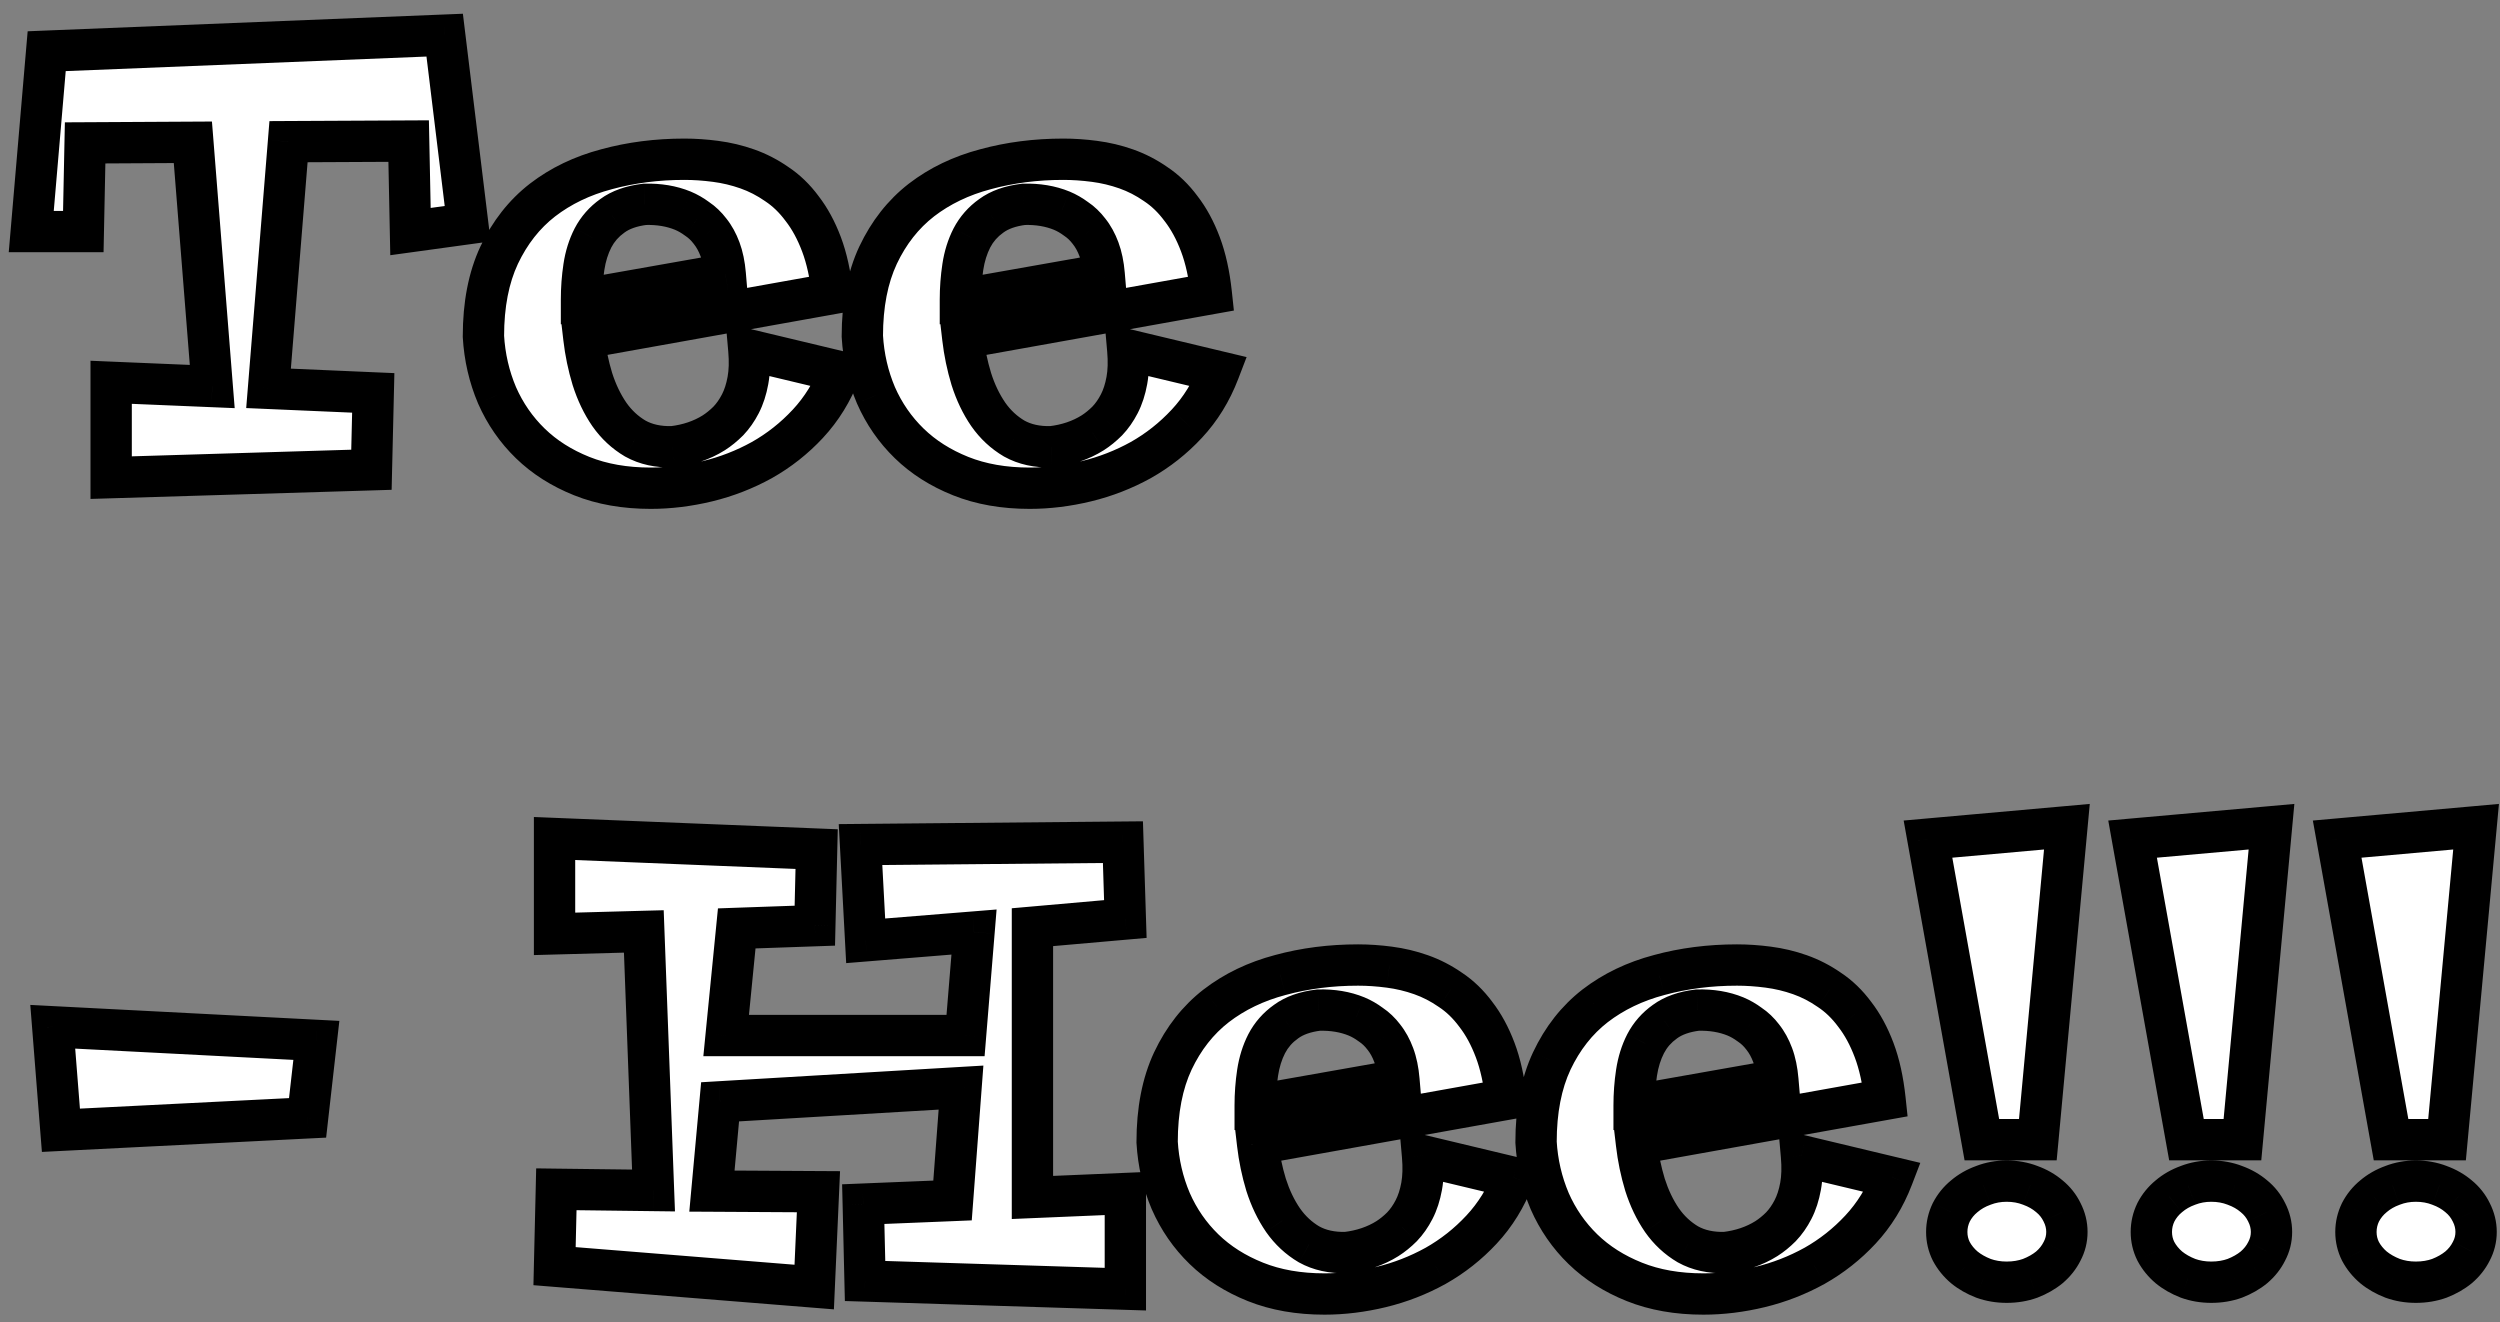 <svg width="121" height="64" viewBox="0 0 121 64" fill="none" xmlns="http://www.w3.org/2000/svg">
<rect x="0" y="0" width="121" height="64" fill="#808080" stroke="none"/>
<path d="M18.065 19.016L17.977 22.736L5.38 23.117V18.503L10.273 18.708L9.335 6.887L4.12 6.916L4.032 11.208H1.513L2.26 2.478L21.523 1.701L22.636 10.827L19.867 11.208L19.779 6.828L13.964 6.857L12.997 18.796L18.065 19.016ZM40.653 17.99C40.282 18.957 39.765 19.797 39.101 20.51C38.446 21.213 37.704 21.799 36.874 22.268C36.044 22.727 35.165 23.068 34.237 23.293C33.31 23.518 32.397 23.63 31.498 23.63C30.248 23.63 29.135 23.435 28.158 23.044C27.182 22.653 26.352 22.126 25.668 21.462C24.984 20.798 24.447 20.021 24.057 19.133C23.676 18.234 23.456 17.282 23.398 16.276C23.398 14.743 23.651 13.435 24.159 12.351C24.677 11.257 25.375 10.368 26.254 9.685C27.143 9.001 28.178 8.503 29.359 8.19C30.541 7.868 31.796 7.707 33.124 7.707C33.612 7.707 34.115 7.741 34.633 7.81C35.16 7.878 35.673 8 36.171 8.176C36.669 8.352 37.143 8.596 37.592 8.908C38.051 9.211 38.461 9.606 38.822 10.095C39.193 10.573 39.506 11.149 39.76 11.823C40.014 12.497 40.19 13.293 40.287 14.211L28.261 16.364C28.339 17.038 28.476 17.697 28.671 18.342C28.876 18.986 29.149 19.558 29.491 20.056C29.833 20.544 30.253 20.935 30.751 21.227C31.259 21.511 31.859 21.643 32.553 21.623C33.305 21.535 33.969 21.311 34.545 20.949C34.789 20.793 35.023 20.602 35.248 20.378C35.473 20.144 35.668 19.865 35.834 19.543C36 19.221 36.122 18.845 36.2 18.415C36.278 17.985 36.293 17.492 36.244 16.936L40.653 17.99ZM35.102 13.273C35.062 12.815 34.98 12.414 34.852 12.072C34.726 11.73 34.565 11.438 34.369 11.193C34.184 10.949 33.974 10.749 33.739 10.593C33.515 10.427 33.285 10.295 33.051 10.197C32.504 9.973 31.889 9.87 31.205 9.89C30.561 9.968 30.038 10.153 29.638 10.446C29.237 10.729 28.925 11.086 28.7 11.516C28.485 11.935 28.339 12.404 28.261 12.922C28.183 13.44 28.144 13.967 28.144 14.504L35.102 13.273ZM58.993 17.99C58.622 18.957 58.105 19.797 57.44 20.51C56.786 21.213 56.044 21.799 55.214 22.268C54.384 22.727 53.505 23.068 52.577 23.293C51.649 23.518 50.736 23.63 49.838 23.63C48.588 23.63 47.475 23.435 46.498 23.044C45.522 22.653 44.691 22.126 44.008 21.462C43.324 20.798 42.787 20.021 42.397 19.133C42.016 18.234 41.796 17.282 41.737 16.276C41.737 14.743 41.991 13.435 42.499 12.351C43.017 11.257 43.715 10.368 44.594 9.685C45.482 9.001 46.518 8.503 47.699 8.19C48.881 7.868 50.136 7.707 51.464 7.707C51.952 7.707 52.455 7.741 52.973 7.81C53.5 7.878 54.013 8 54.511 8.176C55.009 8.352 55.482 8.596 55.932 8.908C56.391 9.211 56.801 9.606 57.162 10.095C57.533 10.573 57.846 11.149 58.1 11.823C58.353 12.497 58.529 13.293 58.627 14.211L46.601 16.364C46.679 17.038 46.815 17.697 47.011 18.342C47.216 18.986 47.489 19.558 47.831 20.056C48.173 20.544 48.593 20.935 49.091 21.227C49.599 21.511 50.199 21.643 50.893 21.623C51.645 21.535 52.309 21.311 52.885 20.949C53.129 20.793 53.363 20.602 53.588 20.378C53.812 20.144 54.008 19.865 54.174 19.543C54.34 19.221 54.462 18.845 54.54 18.415C54.618 17.985 54.633 17.492 54.584 16.936L58.993 17.99ZM53.441 13.273C53.402 12.815 53.319 12.414 53.192 12.072C53.065 11.73 52.904 11.438 52.709 11.193C52.523 10.949 52.313 10.749 52.079 10.593C51.855 10.427 51.625 10.295 51.391 10.197C50.844 9.973 50.228 9.87 49.545 9.89C48.9 9.968 48.378 10.153 47.977 10.446C47.577 10.729 47.265 11.086 47.04 11.516C46.825 11.935 46.679 12.404 46.601 12.922C46.523 13.44 46.483 13.967 46.483 14.504L53.441 13.273ZM15.312 50.355L14.887 54.105L2.948 54.705L2.553 49.695L15.312 50.355ZM54.467 62.395L41.869 62L41.781 58.279L46.102 58.103L46.513 52.64L34.852 53.328L34.457 57.649L39.613 57.679L39.408 62.293L26.84 61.282L26.928 57.562L31.63 57.62L31.161 45.081L26.84 45.198V40.584L39.525 41.097L39.438 44.803L35.658 44.935L35.145 50.12H46.732L47.143 45.11L41.898 45.535L41.649 40.877L54.35 40.76L54.467 44.48L49.97 44.876V57.957L54.467 57.767V62.395ZM73.261 56.99C72.89 57.957 72.372 58.797 71.708 59.51C71.054 60.213 70.311 60.799 69.481 61.268C68.651 61.727 67.772 62.068 66.845 62.293C65.917 62.518 65.004 62.63 64.106 62.63C62.855 62.63 61.742 62.435 60.766 62.044C59.789 61.653 58.959 61.126 58.275 60.462C57.592 59.798 57.055 59.022 56.664 58.133C56.283 57.234 56.063 56.282 56.005 55.276C56.005 53.743 56.259 52.435 56.767 51.351C57.284 50.257 57.982 49.368 58.861 48.685C59.75 48.001 60.785 47.503 61.967 47.19C63.148 46.868 64.403 46.707 65.731 46.707C66.22 46.707 66.723 46.741 67.24 46.81C67.768 46.878 68.28 47 68.778 47.176C69.276 47.352 69.75 47.596 70.199 47.908C70.658 48.211 71.068 48.606 71.43 49.095C71.801 49.573 72.113 50.149 72.367 50.823C72.621 51.497 72.797 52.293 72.894 53.211L60.868 55.364C60.946 56.038 61.083 56.697 61.278 57.342C61.483 57.986 61.757 58.558 62.099 59.056C62.44 59.544 62.86 59.935 63.358 60.227C63.866 60.511 64.467 60.643 65.16 60.623C65.912 60.535 66.576 60.31 67.152 59.949C67.397 59.793 67.631 59.602 67.856 59.378C68.08 59.144 68.275 58.865 68.441 58.543C68.607 58.221 68.73 57.845 68.808 57.415C68.886 56.985 68.9 56.492 68.852 55.935L73.261 56.99ZM67.709 52.273C67.67 51.815 67.587 51.414 67.46 51.072C67.333 50.73 67.172 50.438 66.977 50.193C66.791 49.949 66.581 49.749 66.347 49.593C66.122 49.427 65.893 49.295 65.658 49.197C65.111 48.973 64.496 48.87 63.812 48.89C63.168 48.968 62.645 49.153 62.245 49.446C61.845 49.73 61.532 50.086 61.308 50.516C61.093 50.935 60.946 51.404 60.868 51.922C60.79 52.44 60.751 52.967 60.751 53.504L67.709 52.273ZM91.601 56.99C91.23 57.957 90.712 58.797 90.048 59.51C89.394 60.213 88.651 60.799 87.821 61.268C86.991 61.727 86.112 62.068 85.185 62.293C84.257 62.518 83.344 62.63 82.445 62.63C81.195 62.63 80.082 62.435 79.106 62.044C78.129 61.653 77.299 61.126 76.615 60.462C75.932 59.798 75.394 59.022 75.004 58.133C74.623 57.234 74.403 56.282 74.345 55.276C74.345 53.743 74.599 52.435 75.106 51.351C75.624 50.257 76.322 49.368 77.201 48.685C78.09 48.001 79.125 47.503 80.307 47.19C81.488 46.868 82.743 46.707 84.071 46.707C84.56 46.707 85.062 46.741 85.58 46.81C86.107 46.878 86.62 47 87.118 47.176C87.616 47.352 88.09 47.596 88.539 47.908C88.998 48.211 89.408 48.606 89.769 49.095C90.141 49.573 90.453 50.149 90.707 50.823C90.961 51.497 91.137 52.293 91.234 53.211L79.208 55.364C79.286 56.038 79.423 56.697 79.618 57.342C79.823 57.986 80.097 58.558 80.439 59.056C80.78 59.544 81.2 59.935 81.698 60.227C82.206 60.511 82.807 60.643 83.5 60.623C84.252 60.535 84.916 60.31 85.492 59.949C85.736 59.793 85.971 59.602 86.195 59.378C86.42 59.144 86.615 58.865 86.781 58.543C86.947 58.221 87.069 57.845 87.147 57.415C87.226 56.985 87.24 56.492 87.191 55.935L91.601 56.99ZM86.049 52.273C86.01 51.815 85.927 51.414 85.8 51.072C85.673 50.73 85.512 50.438 85.316 50.193C85.131 49.949 84.921 49.749 84.686 49.593C84.462 49.427 84.232 49.295 83.998 49.197C83.451 48.973 82.836 48.87 82.152 48.89C81.508 48.968 80.985 49.153 80.585 49.446C80.185 49.73 79.872 50.086 79.647 50.516C79.433 50.935 79.286 51.404 79.208 51.922C79.13 52.44 79.091 52.967 79.091 53.504L86.049 52.273ZM100.038 40.013L98.632 55.159H95.922L93.314 40.613L100.038 40.013ZM100.038 59.627C100.038 59.959 99.96 60.272 99.804 60.565C99.657 60.857 99.452 61.116 99.189 61.341C98.925 61.556 98.617 61.731 98.266 61.868C97.914 61.995 97.533 62.059 97.123 62.059C96.723 62.059 96.347 61.995 95.995 61.868C95.644 61.731 95.336 61.556 95.072 61.341C94.809 61.116 94.599 60.857 94.442 60.565C94.296 60.272 94.223 59.959 94.223 59.627C94.223 59.295 94.296 58.977 94.442 58.675C94.599 58.372 94.809 58.113 95.072 57.898C95.336 57.674 95.644 57.498 95.995 57.371C96.347 57.234 96.723 57.166 97.123 57.166C97.533 57.166 97.914 57.234 98.266 57.371C98.617 57.498 98.925 57.674 99.189 57.898C99.452 58.113 99.657 58.372 99.804 58.675C99.96 58.977 100.038 59.295 100.038 59.627ZM109.94 40.013L108.534 55.159H105.824L103.217 40.613L109.94 40.013ZM109.94 59.627C109.94 59.959 109.862 60.272 109.706 60.565C109.56 60.857 109.354 61.116 109.091 61.341C108.827 61.556 108.52 61.731 108.168 61.868C107.816 61.995 107.436 62.059 107.025 62.059C106.625 62.059 106.249 61.995 105.897 61.868C105.546 61.731 105.238 61.556 104.975 61.341C104.711 61.116 104.501 60.857 104.345 60.565C104.198 60.272 104.125 59.959 104.125 59.627C104.125 59.295 104.198 58.977 104.345 58.675C104.501 58.372 104.711 58.113 104.975 57.898C105.238 57.674 105.546 57.498 105.897 57.371C106.249 57.234 106.625 57.166 107.025 57.166C107.436 57.166 107.816 57.234 108.168 57.371C108.52 57.498 108.827 57.674 109.091 57.898C109.354 58.113 109.56 58.372 109.706 58.675C109.862 58.977 109.94 59.295 109.94 59.627ZM119.843 40.013L118.437 55.159H115.727L113.119 40.613L119.843 40.013ZM119.843 59.627C119.843 59.959 119.765 60.272 119.608 60.565C119.462 60.857 119.257 61.116 118.993 61.341C118.729 61.556 118.422 61.731 118.07 61.868C117.719 61.995 117.338 62.059 116.928 62.059C116.527 62.059 116.151 61.995 115.8 61.868C115.448 61.731 115.141 61.556 114.877 61.341C114.613 61.116 114.403 60.857 114.247 60.565C114.101 60.272 114.027 59.959 114.027 59.627C114.027 59.295 114.101 58.977 114.247 58.675C114.403 58.372 114.613 58.113 114.877 57.898C115.141 57.674 115.448 57.498 115.8 57.371C116.151 57.234 116.527 57.166 116.928 57.166C117.338 57.166 117.719 57.234 118.07 57.371C118.422 57.498 118.729 57.674 118.993 57.898C119.257 58.113 119.462 58.372 119.608 58.675C119.765 58.977 119.843 59.295 119.843 59.627Z" fill="white"/>
<path d="M18.065 19.016L19.065 19.039L19.088 18.059L18.109 18.017L18.065 19.016ZM17.977 22.736L18.008 23.736L18.955 23.707L18.977 22.76L17.977 22.736ZM5.38 23.117H4.38V24.148L5.41 24.117L5.38 23.117ZM5.38 18.503L5.422 17.504L4.38 17.46V18.503H5.38ZM10.273 18.708L10.231 19.707L11.359 19.754L11.269 18.629L10.273 18.708ZM9.335 6.887L10.332 6.808L10.258 5.882L9.329 5.887L9.335 6.887ZM4.12 6.916L4.114 5.916L3.14 5.921L3.12 6.896L4.12 6.916ZM4.032 11.208V12.208H5.012L5.032 11.229L4.032 11.208ZM1.513 11.208L0.516 11.123L0.423 12.208H1.513V11.208ZM2.26 2.478L2.219 1.478L1.339 1.514L1.263 2.392L2.26 2.478ZM21.523 1.701L22.515 1.58L22.404 0.665L21.482 0.702L21.523 1.701ZM22.636 10.827L22.772 11.818L23.748 11.684L23.628 10.706L22.636 10.827ZM19.867 11.208L18.867 11.228L18.89 12.352L20.003 12.199L19.867 11.208ZM19.779 6.828L20.779 6.808L20.759 5.823L19.774 5.828L19.779 6.828ZM13.964 6.857L13.959 5.857L13.041 5.862L12.967 6.777L13.964 6.857ZM12.997 18.796L12 18.715L11.916 19.75L12.954 19.795L12.997 18.796ZM17.066 18.992L16.978 22.713L18.977 22.76L19.065 19.039L17.066 18.992ZM17.947 21.737L5.35 22.118L5.41 24.117L18.008 23.736L17.947 21.737ZM6.38 23.117V18.503H4.38V23.117H6.38ZM5.338 19.502L10.231 19.707L10.314 17.709L5.422 17.504L5.338 19.502ZM11.269 18.629L10.332 6.808L8.338 6.966L9.276 18.787L11.269 18.629ZM9.329 5.887L4.114 5.916L4.126 7.916L9.341 7.887L9.329 5.887ZM3.12 6.896L3.032 11.188L5.032 11.229L5.12 6.936L3.12 6.896ZM4.032 10.208H1.513V12.208H4.032V10.208ZM2.509 11.293L3.256 2.563L1.263 2.392L0.516 11.123L2.509 11.293ZM2.3 3.477L21.563 2.7L21.482 0.702L2.219 1.478L2.3 3.477ZM20.53 1.822L21.643 10.948L23.628 10.706L22.515 1.58L20.53 1.822ZM22.5 9.836L19.731 10.217L20.003 12.199L22.772 11.818L22.5 9.836ZM20.867 11.188L20.779 6.808L18.779 6.848L18.867 11.228L20.867 11.188ZM19.774 5.828L13.959 5.857L13.969 7.857L19.784 7.828L19.774 5.828ZM12.967 6.777L12 18.715L13.994 18.877L14.961 6.938L12.967 6.777ZM12.954 19.795L18.022 20.015L18.109 18.017L13.04 17.797L12.954 19.795ZM40.653 17.99L41.587 18.349L41.996 17.283L40.886 17.018L40.653 17.99ZM39.101 20.51L38.369 19.828L38.368 19.828L39.101 20.51ZM36.874 22.268L37.358 23.143L37.366 23.138L36.874 22.268ZM34.237 23.293L34.002 22.321L34.237 23.293ZM25.668 21.462L24.971 22.179L25.668 21.462ZM24.057 19.133L23.136 19.523L23.141 19.535L24.057 19.133ZM23.398 16.276H22.398V16.305L22.399 16.334L23.398 16.276ZM24.159 12.351L23.255 11.923L23.254 11.926L24.159 12.351ZM26.254 9.685L25.644 8.892L25.64 8.895L26.254 9.685ZM29.359 8.19L29.615 9.157L29.622 9.155L29.359 8.19ZM34.633 7.81L34.502 8.801L34.504 8.801L34.633 7.81ZM37.592 8.908L37.021 9.729L37.031 9.736L37.041 9.743L37.592 8.908ZM38.822 10.095L38.018 10.69L38.025 10.699L38.032 10.708L38.822 10.095ZM40.287 14.211L40.463 15.195L41.38 15.031L41.282 14.105L40.287 14.211ZM28.261 16.364L28.084 15.38L27.159 15.546L27.267 16.479L28.261 16.364ZM28.671 18.342L27.714 18.632L27.718 18.645L28.671 18.342ZM29.491 20.056L28.667 20.622L28.672 20.629L29.491 20.056ZM30.751 21.227L30.244 22.09L30.254 22.095L30.264 22.101L30.751 21.227ZM32.553 21.623L32.581 22.623L32.625 22.621L32.669 22.616L32.553 21.623ZM34.545 20.949L35.076 21.796L35.084 21.791L34.545 20.949ZM35.248 20.378L35.955 21.085L35.963 21.078L35.97 21.07L35.248 20.378ZM36.244 16.936L36.477 15.963L35.127 15.64L35.248 17.023L36.244 16.936ZM35.102 13.273L35.276 14.258L36.175 14.099L36.098 13.189L35.102 13.273ZM34.369 11.193L33.573 11.798L33.581 11.808L33.588 11.818L34.369 11.193ZM33.739 10.593L33.145 11.397L33.164 11.411L33.185 11.425L33.739 10.593ZM33.051 10.197L33.435 9.274L33.431 9.272L33.051 10.197ZM31.205 9.89L31.177 8.89L31.131 8.891L31.085 8.897L31.205 9.89ZM29.638 10.446L30.215 11.263L30.222 11.258L30.228 11.253L29.638 10.446ZM28.7 11.516L27.814 11.052L27.81 11.06L28.7 11.516ZM28.144 14.504H27.144V15.696L28.318 15.489L28.144 14.504ZM39.72 17.632C39.392 18.487 38.94 19.215 38.369 19.828L39.832 21.191C40.589 20.379 41.173 19.427 41.587 18.349L39.72 17.632ZM38.368 19.828C37.784 20.457 37.122 20.979 36.382 21.397L37.366 23.138C38.286 22.619 39.109 21.969 39.833 21.191L38.368 19.828ZM36.39 21.392C35.639 21.808 34.843 22.117 34.002 22.321L34.473 24.265C35.487 24.019 36.449 23.645 37.358 23.143L36.39 21.392ZM34.002 22.321C33.147 22.528 32.312 22.63 31.498 22.63V24.63C32.48 24.63 33.473 24.507 34.473 24.265L34.002 22.321ZM31.498 22.63C30.352 22.63 29.368 22.451 28.53 22.116L27.787 23.972C28.901 24.418 30.144 24.63 31.498 24.63V22.63ZM28.53 22.116C27.662 21.768 26.945 21.309 26.365 20.745L24.971 22.179C25.758 22.943 26.702 23.538 27.787 23.972L28.53 22.116ZM26.365 20.745C25.775 20.172 25.312 19.503 24.972 18.73L23.141 19.535C23.583 20.54 24.193 21.424 24.971 22.179L26.365 20.745ZM24.977 18.742C24.643 17.953 24.448 17.113 24.396 16.218L22.399 16.334C22.464 17.451 22.709 18.516 23.136 19.523L24.977 18.742ZM24.398 16.276C24.398 14.85 24.634 13.694 25.065 12.775L23.254 11.926C22.669 13.175 22.398 14.636 22.398 16.276H24.398ZM25.063 12.778C25.52 11.814 26.123 11.053 26.868 10.474L25.64 8.895C24.627 9.683 23.834 10.7 23.255 11.923L25.063 12.778ZM26.864 10.477C27.638 9.882 28.55 9.439 29.615 9.157L29.104 7.224C27.805 7.567 26.647 8.12 25.644 8.892L26.864 10.477ZM29.622 9.155C30.712 8.858 31.877 8.707 33.124 8.707V6.707C31.715 6.707 30.37 6.878 29.096 7.226L29.622 9.155ZM33.124 8.707C33.566 8.707 34.025 8.738 34.502 8.801L34.764 6.818C34.206 6.744 33.659 6.707 33.124 6.707V8.707ZM34.504 8.801C34.962 8.861 35.407 8.967 35.838 9.119L36.504 7.233C35.939 7.033 35.358 6.895 34.761 6.818L34.504 8.801ZM35.838 9.119C36.249 9.264 36.642 9.466 37.021 9.729L38.163 8.087C37.643 7.725 37.089 7.439 36.504 7.233L35.838 9.119ZM37.041 9.743C37.393 9.975 37.719 10.286 38.018 10.69L39.626 9.5C39.202 8.927 38.709 8.447 38.142 8.073L37.041 9.743ZM38.032 10.708C38.332 11.094 38.599 11.578 38.824 12.176L40.696 11.471C40.413 10.72 40.055 10.053 39.612 9.482L38.032 10.708ZM38.824 12.176C39.041 12.752 39.202 13.461 39.293 14.317L41.282 14.105C41.177 13.125 40.986 12.243 40.696 11.471L38.824 12.176ZM40.111 13.227L28.084 15.38L28.437 17.349L40.463 15.195L40.111 13.227ZM27.267 16.479C27.352 17.212 27.501 17.93 27.714 18.632L29.628 18.052C29.45 17.465 29.325 16.864 29.254 16.249L27.267 16.479ZM27.718 18.645C27.949 19.372 28.263 20.034 28.667 20.622L30.316 19.49C30.036 19.082 29.803 18.601 29.624 18.039L27.718 18.645ZM28.672 20.629C29.093 21.231 29.618 21.721 30.244 22.09L31.258 20.366C30.887 20.148 30.573 19.857 30.31 19.482L28.672 20.629ZM30.264 22.101C30.957 22.487 31.742 22.646 32.581 22.623L32.525 20.623C31.976 20.639 31.561 20.534 31.238 20.354L30.264 22.101ZM32.669 22.616C33.551 22.513 34.361 22.245 35.076 21.796L34.014 20.102C33.577 20.376 33.058 20.557 32.437 20.63L32.669 22.616ZM35.084 21.791C35.394 21.593 35.684 21.356 35.955 21.085L34.541 19.671C34.362 19.849 34.184 19.993 34.006 20.107L35.084 21.791ZM35.97 21.07C36.269 20.758 36.518 20.399 36.723 20.001L34.945 19.085C34.818 19.331 34.677 19.529 34.526 19.686L35.97 21.07ZM36.723 20.001C36.942 19.575 37.092 19.102 37.184 18.594L35.216 18.236C35.152 18.588 35.058 18.866 34.945 19.085L36.723 20.001ZM37.184 18.594C37.282 18.056 37.295 17.47 37.24 16.848L35.248 17.023C35.291 17.514 35.275 17.915 35.216 18.236L37.184 18.594ZM36.011 17.908L40.421 18.963L40.886 17.018L36.477 15.963L36.011 17.908ZM36.098 13.189C36.053 12.662 35.955 12.169 35.79 11.724L33.915 12.421C34.004 12.659 34.072 12.967 34.105 13.358L36.098 13.189ZM35.79 11.724C35.632 11.299 35.422 10.909 35.15 10.569L33.588 11.818C33.707 11.966 33.819 12.162 33.915 12.421L35.79 11.724ZM35.165 10.588C34.918 10.263 34.629 9.984 34.294 9.761L33.185 11.425C33.319 11.514 33.449 11.635 33.573 11.798L35.165 10.588ZM34.334 9.789C34.051 9.579 33.751 9.406 33.435 9.274L32.666 11.12C32.819 11.184 32.979 11.274 33.145 11.397L34.334 9.789ZM33.431 9.272C32.736 8.987 31.978 8.867 31.177 8.89L31.234 10.889C31.799 10.873 32.272 10.959 32.671 11.122L33.431 9.272ZM31.085 8.897C30.321 8.989 29.622 9.219 29.047 9.639L30.228 11.253C30.454 11.088 30.8 10.946 31.325 10.882L31.085 8.897ZM29.06 9.63C28.532 10.004 28.113 10.48 27.814 11.052L29.586 11.979C29.737 11.691 29.943 11.455 30.215 11.263L29.06 9.63ZM27.81 11.06C27.541 11.586 27.364 12.16 27.272 12.773L29.25 13.071C29.313 12.649 29.43 12.285 29.59 11.971L27.81 11.06ZM27.272 12.773C27.186 13.341 27.144 13.918 27.144 14.504H29.144C29.144 14.015 29.179 13.538 29.25 13.071L27.272 12.773ZM28.318 15.489L35.276 14.258L34.927 12.289L27.969 13.519L28.318 15.489ZM58.993 17.99L59.927 18.349L60.336 17.283L59.226 17.018L58.993 17.99ZM57.44 20.51L56.709 19.828L56.708 19.828L57.44 20.51ZM55.214 22.268L55.698 23.143L55.706 23.138L55.214 22.268ZM52.577 23.293L52.342 22.321L52.577 23.293ZM44.008 21.462L43.311 22.179L44.008 21.462ZM42.397 19.133L41.476 19.523L41.481 19.535L42.397 19.133ZM41.737 16.276H40.737V16.305L40.739 16.334L41.737 16.276ZM42.499 12.351L41.595 11.923L41.593 11.926L42.499 12.351ZM44.594 9.685L43.984 8.892L43.98 8.895L44.594 9.685ZM47.699 8.19L47.955 9.157L47.962 9.155L47.699 8.19ZM52.973 7.81L52.842 8.801L52.844 8.801L52.973 7.81ZM55.932 8.908L55.361 9.729L55.371 9.736L55.381 9.743L55.932 8.908ZM57.162 10.095L56.358 10.69L56.365 10.699L56.372 10.708L57.162 10.095ZM58.627 14.211L58.803 15.195L59.72 15.031L59.621 14.105L58.627 14.211ZM46.601 16.364L46.424 15.38L45.499 15.546L45.607 16.479L46.601 16.364ZM47.011 18.342L46.054 18.632L46.058 18.645L47.011 18.342ZM47.831 20.056L47.007 20.622L47.012 20.629L47.831 20.056ZM49.091 21.227L48.584 22.09L48.594 22.095L48.604 22.101L49.091 21.227ZM50.893 21.623L50.921 22.623L50.965 22.621L51.009 22.616L50.893 21.623ZM52.885 20.949L53.416 21.796L53.424 21.791L52.885 20.949ZM53.588 20.378L54.295 21.085L54.303 21.078L54.31 21.07L53.588 20.378ZM54.584 16.936L54.817 15.963L53.467 15.64L53.588 17.023L54.584 16.936ZM53.441 13.273L53.615 14.258L54.515 14.099L54.438 13.189L53.441 13.273ZM52.709 11.193L51.913 11.798L51.92 11.808L51.928 11.818L52.709 11.193ZM52.079 10.593L51.485 11.397L51.504 11.411L51.524 11.425L52.079 10.593ZM51.391 10.197L51.775 9.274L51.77 9.272L51.391 10.197ZM49.545 9.89L49.516 8.89L49.47 8.891L49.425 8.897L49.545 9.89ZM47.977 10.446L48.555 11.263L48.562 11.258L48.568 11.253L47.977 10.446ZM47.04 11.516L46.154 11.052L46.15 11.06L47.04 11.516ZM46.483 14.504H45.483V15.696L46.657 15.489L46.483 14.504ZM58.06 17.632C57.731 18.487 57.28 19.215 56.709 19.828L58.172 21.191C58.929 20.379 59.513 19.427 59.927 18.349L58.06 17.632ZM56.708 19.828C56.123 20.457 55.462 20.979 54.722 21.397L55.706 23.138C56.626 22.619 57.449 21.969 58.172 21.191L56.708 19.828ZM54.73 21.392C53.979 21.808 53.183 22.117 52.342 22.321L52.812 24.265C53.826 24.019 54.789 23.645 55.698 23.143L54.73 21.392ZM52.342 22.321C51.486 22.528 50.652 22.63 49.838 22.63V24.63C50.82 24.63 51.812 24.507 52.812 24.265L52.342 22.321ZM49.838 22.63C48.692 22.63 47.708 22.451 46.869 22.116L46.127 23.972C47.241 24.418 48.484 24.63 49.838 24.63V22.63ZM46.869 22.116C46.002 21.768 45.285 21.309 44.705 20.745L43.311 22.179C44.097 22.943 45.041 23.538 46.127 23.972L46.869 22.116ZM44.705 20.745C44.115 20.172 43.652 19.503 43.312 18.73L41.481 19.535C41.923 20.54 42.533 21.424 43.311 22.179L44.705 20.745ZM43.317 18.742C42.983 17.953 42.788 17.113 42.736 16.218L40.739 16.334C40.804 17.451 41.049 18.516 41.476 19.523L43.317 18.742ZM42.737 16.276C42.737 14.85 42.974 13.694 43.405 12.775L41.593 11.926C41.009 13.175 40.737 14.636 40.737 16.276H42.737ZM43.403 12.778C43.859 11.814 44.463 11.053 45.208 10.474L43.98 8.895C42.967 9.683 42.174 10.7 41.595 11.923L43.403 12.778ZM45.203 10.477C45.978 9.882 46.89 9.439 47.955 9.157L47.444 7.224C46.145 7.567 44.987 8.12 43.984 8.892L45.203 10.477ZM47.962 9.155C49.051 8.858 50.217 8.707 51.464 8.707V6.707C50.054 6.707 48.71 6.878 47.436 7.226L47.962 9.155ZM51.464 8.707C51.906 8.707 52.365 8.738 52.842 8.801L53.104 6.818C52.546 6.744 51.999 6.707 51.464 6.707V8.707ZM52.844 8.801C53.302 8.861 53.746 8.967 54.178 9.119L54.844 7.233C54.279 7.033 53.698 6.895 53.101 6.818L52.844 8.801ZM54.178 9.119C54.588 9.264 54.982 9.466 55.361 9.729L56.503 8.087C55.983 7.725 55.429 7.439 54.844 7.233L54.178 9.119ZM55.381 9.743C55.733 9.975 56.059 10.286 56.358 10.69L57.966 9.5C57.542 8.927 57.049 8.447 56.482 8.073L55.381 9.743ZM56.372 10.708C56.671 11.094 56.939 11.578 57.164 12.176L59.035 11.471C58.753 10.72 58.395 10.053 57.952 9.482L56.372 10.708ZM57.164 12.176C57.381 12.752 57.541 13.461 57.633 14.317L59.621 14.105C59.517 13.125 59.326 12.243 59.035 11.471L57.164 12.176ZM58.451 13.227L46.424 15.38L46.777 17.349L58.803 15.195L58.451 13.227ZM45.607 16.479C45.692 17.212 45.841 17.93 46.054 18.632L47.968 18.052C47.79 17.465 47.665 16.864 47.594 16.249L45.607 16.479ZM46.058 18.645C46.289 19.372 46.603 20.034 47.007 20.622L48.656 19.49C48.375 19.082 48.142 18.601 47.964 18.039L46.058 18.645ZM47.012 20.629C47.433 21.231 47.958 21.721 48.584 22.09L49.598 20.366C49.227 20.148 48.913 19.857 48.65 19.482L47.012 20.629ZM48.604 22.101C49.297 22.487 50.082 22.646 50.921 22.623L50.864 20.623C50.316 20.639 49.901 20.534 49.578 20.354L48.604 22.101ZM51.009 22.616C51.891 22.513 52.7 22.245 53.416 21.796L52.353 20.102C51.917 20.376 51.398 20.557 50.776 20.63L51.009 22.616ZM53.424 21.791C53.734 21.593 54.024 21.356 54.295 21.085L52.881 19.671C52.702 19.849 52.524 19.993 52.346 20.107L53.424 21.791ZM54.31 21.07C54.608 20.758 54.858 20.399 55.063 20.001L53.285 19.085C53.158 19.331 53.017 19.529 52.866 19.686L54.31 21.07ZM55.063 20.001C55.282 19.575 55.432 19.102 55.524 18.594L53.556 18.236C53.492 18.588 53.398 18.866 53.285 19.085L55.063 20.001ZM55.524 18.594C55.622 18.056 55.635 17.47 55.58 16.848L53.588 17.023C53.631 17.514 53.615 17.915 53.556 18.236L55.524 18.594ZM54.351 17.908L58.761 18.963L59.226 17.018L54.817 15.963L54.351 17.908ZM54.438 13.189C54.393 12.662 54.295 12.169 54.13 11.724L52.255 12.421C52.343 12.659 52.412 12.967 52.445 13.358L54.438 13.189ZM54.13 11.724C53.972 11.299 53.762 10.909 53.49 10.569L51.928 11.818C52.047 11.966 52.159 12.162 52.255 12.421L54.13 11.724ZM53.505 10.588C53.258 10.263 52.969 9.984 52.634 9.761L51.524 11.425C51.658 11.514 51.789 11.635 51.913 11.798L53.505 10.588ZM52.673 9.789C52.39 9.579 52.091 9.406 51.775 9.274L51.006 11.12C51.159 11.184 51.319 11.274 51.485 11.397L52.673 9.789ZM51.77 9.272C51.075 8.987 50.318 8.867 49.516 8.89L49.574 10.889C50.139 10.873 50.612 10.959 51.011 11.122L51.77 9.272ZM49.425 8.897C48.661 8.989 47.962 9.219 47.387 9.639L48.568 11.253C48.794 11.088 49.14 10.946 49.665 10.882L49.425 8.897ZM47.4 9.63C46.872 10.004 46.453 10.48 46.154 11.052L47.926 11.979C48.077 11.691 48.282 11.455 48.555 11.263L47.4 9.63ZM46.15 11.06C45.881 11.586 45.704 12.16 45.612 12.773L47.589 13.071C47.653 12.649 47.77 12.285 47.93 11.971L46.15 11.06ZM45.612 12.773C45.526 13.341 45.483 13.918 45.483 14.504H47.483C47.483 14.015 47.519 13.538 47.589 13.071L45.612 12.773ZM46.657 15.489L53.615 14.258L53.267 12.289L46.309 13.519L46.657 15.489ZM15.312 50.355L16.305 50.467L16.425 49.411L15.363 49.356L15.312 50.355ZM14.887 54.105L14.937 55.103L15.785 55.061L15.88 54.217L14.887 54.105ZM2.948 54.705L1.951 54.784L2.028 55.753L2.998 55.704L2.948 54.705ZM2.553 49.695L2.604 48.697L1.466 48.638L1.556 49.774L2.553 49.695ZM14.318 50.242L13.893 53.992L15.88 54.217L16.305 50.467L14.318 50.242ZM14.836 53.106L2.898 53.706L2.998 55.704L14.937 55.103L14.836 53.106ZM3.945 54.626L3.55 49.617L1.556 49.774L1.951 54.784L3.945 54.626ZM2.501 50.694L15.26 51.353L15.363 49.356L2.604 48.697L2.501 50.694ZM54.467 62.395L54.435 63.395L55.467 63.427V62.395H54.467ZM41.869 62L40.869 62.024L40.892 62.97L41.838 62.999L41.869 62ZM41.781 58.279L41.741 57.28L40.758 57.32L40.782 58.303L41.781 58.279ZM46.102 58.103L46.143 59.103L47.033 59.066L47.1 58.178L46.102 58.103ZM46.513 52.64L47.51 52.715L47.596 51.574L46.454 51.641L46.513 52.64ZM34.852 53.328L34.794 52.33L33.935 52.381L33.857 53.237L34.852 53.328ZM34.457 57.649L33.461 57.558L33.362 58.643L34.451 58.649L34.457 57.649ZM39.613 57.679L40.612 57.723L40.658 56.685L39.619 56.679L39.613 57.679ZM39.408 62.293L39.328 63.29L40.361 63.373L40.407 62.337L39.408 62.293ZM26.84 61.282L25.84 61.259L25.818 62.203L26.76 62.279L26.84 61.282ZM26.928 57.562L26.94 56.562L25.951 56.549L25.928 57.538L26.928 57.562ZM31.63 57.62L31.617 58.62L32.669 58.633L32.629 57.583L31.63 57.62ZM31.161 45.081L32.16 45.044L32.123 44.055L31.134 44.081L31.161 45.081ZM26.84 45.198H25.84V46.226L26.867 46.198L26.84 45.198ZM26.84 40.584L26.88 39.585L25.84 39.543V40.584H26.84ZM39.525 41.097L40.525 41.12L40.548 40.137L39.566 40.097L39.525 41.097ZM39.438 44.803L39.472 45.802L40.415 45.769L40.437 44.826L39.438 44.803ZM35.658 44.935L35.623 43.935L34.749 43.966L34.663 44.836L35.658 44.935ZM35.145 50.12L34.15 50.022L34.042 51.12H35.145V50.12ZM46.732 50.12V51.12H47.654L47.729 50.202L46.732 50.12ZM47.143 45.11L48.139 45.192L48.235 44.019L47.062 44.114L47.143 45.11ZM41.898 45.535L40.9 45.589L40.955 46.615L41.979 46.532L41.898 45.535ZM41.649 40.877L41.64 39.877L40.595 39.887L40.651 40.93L41.649 40.877ZM54.35 40.76L55.349 40.728L55.318 39.751L54.34 39.76L54.35 40.76ZM54.467 44.48L54.554 45.477L55.496 45.394L55.466 44.449L54.467 44.48ZM49.97 44.876L49.882 43.88L48.97 43.96V44.876H49.97ZM49.97 57.957H48.97V59L50.012 58.956L49.97 57.957ZM54.467 57.767H55.467V56.723L54.425 56.767L54.467 57.767ZM54.498 61.396L41.901 61.001L41.838 62.999L54.435 63.395L54.498 61.396ZM42.869 61.976L42.781 58.256L40.782 58.303L40.869 62.024L42.869 61.976ZM41.822 59.279L46.143 59.103L46.062 57.104L41.741 57.28L41.822 59.279ZM47.1 58.178L47.51 52.715L45.516 52.565L45.105 58.029L47.1 58.178ZM46.454 51.641L34.794 52.33L34.911 54.326L46.572 53.638L46.454 51.641ZM33.857 53.237L33.461 57.558L35.453 57.741L35.848 53.419L33.857 53.237ZM34.451 58.649L39.608 58.679L39.619 56.679L34.463 56.649L34.451 58.649ZM38.614 57.634L38.409 62.249L40.407 62.337L40.612 57.723L38.614 57.634ZM39.488 61.296L26.92 60.285L26.76 62.279L39.328 63.29L39.488 61.296ZM27.84 61.306L27.927 57.585L25.928 57.538L25.84 61.259L27.84 61.306ZM26.915 58.561L31.617 58.62L31.642 56.62L26.94 56.562L26.915 58.561ZM32.629 57.583L32.16 45.044L30.162 45.118L30.631 57.657L32.629 57.583ZM31.134 44.081L26.813 44.199L26.867 46.198L31.188 46.081L31.134 44.081ZM27.84 45.198V40.584H25.84V45.198H27.84ZM26.799 41.583L39.485 42.096L39.566 40.097L26.88 39.585L26.799 41.583ZM38.526 41.073L38.438 44.779L40.437 44.826L40.525 41.12L38.526 41.073ZM39.403 43.803L35.623 43.935L35.693 45.934L39.472 45.802L39.403 43.803ZM34.663 44.836L34.15 50.022L36.141 50.218L36.653 45.033L34.663 44.836ZM35.145 51.12H46.732V49.12H35.145V51.12ZM47.729 50.202L48.139 45.192L46.146 45.029L45.736 50.038L47.729 50.202ZM47.062 44.114L41.818 44.538L41.979 46.532L47.223 46.107L47.062 44.114ZM42.897 45.482L42.648 40.824L40.651 40.93L40.9 45.589L42.897 45.482ZM41.659 41.877L54.359 41.76L54.34 39.76L41.64 39.877L41.659 41.877ZM53.35 40.791L53.467 44.512L55.466 44.449L55.349 40.728L53.35 40.791ZM54.379 43.484L49.882 43.88L50.057 45.872L54.554 45.477L54.379 43.484ZM48.97 44.876V57.957H50.97V44.876H48.97ZM50.012 58.956L54.509 58.766L54.425 56.767L49.927 56.958L50.012 58.956ZM53.467 57.767V62.395H55.467V57.767H53.467ZM73.261 56.99L74.194 57.349L74.603 56.283L73.493 56.018L73.261 56.99ZM71.708 59.51L70.976 58.828L70.976 58.828L71.708 59.51ZM69.481 61.268L69.965 62.143L69.973 62.138L69.481 61.268ZM66.845 62.293L66.609 61.321L66.845 62.293ZM58.275 60.462L57.579 61.179L58.275 60.462ZM56.664 58.133L55.743 58.523L55.749 58.535L56.664 58.133ZM56.005 55.276H55.005V55.306L55.007 55.334L56.005 55.276ZM56.767 51.351L55.863 50.923L55.861 50.926L56.767 51.351ZM58.861 48.685L58.252 47.892L58.247 47.895L58.861 48.685ZM61.967 47.19L62.222 48.157L62.23 48.155L61.967 47.19ZM67.24 46.81L67.109 47.801L67.112 47.801L67.24 46.81ZM70.199 47.908L69.628 48.729L69.638 48.736L69.649 48.743L70.199 47.908ZM71.43 49.095L70.626 49.69L70.633 49.699L70.639 49.708L71.43 49.095ZM72.894 53.211L73.071 54.195L73.987 54.031L73.889 53.105L72.894 53.211ZM60.868 55.364L60.692 54.38L59.767 54.546L59.875 55.479L60.868 55.364ZM61.278 57.342L60.321 57.632L60.325 57.645L61.278 57.342ZM62.099 59.056L61.274 59.621L61.279 59.629L62.099 59.056ZM63.358 60.227L62.851 61.09L62.861 61.095L62.871 61.101L63.358 60.227ZM65.16 60.623L65.188 61.623L65.232 61.621L65.276 61.616L65.16 60.623ZM67.152 59.949L67.684 60.796L67.691 60.791L67.152 59.949ZM67.856 59.378L68.563 60.085L68.57 60.078L68.578 60.07L67.856 59.378ZM68.852 55.935L69.084 54.963L67.734 54.64L67.855 56.023L68.852 55.935ZM67.709 52.273L67.883 53.258L68.783 53.099L68.705 52.189L67.709 52.273ZM66.977 50.193L66.18 50.798L66.188 50.808L66.196 50.818L66.977 50.193ZM66.347 49.593L65.752 50.397L65.772 50.411L65.792 50.425L66.347 49.593ZM65.658 49.197L66.043 48.274L66.038 48.272L65.658 49.197ZM63.812 48.89L63.784 47.89L63.738 47.891L63.692 47.897L63.812 48.89ZM62.245 49.446L62.823 50.263L62.829 50.258L62.836 50.253L62.245 49.446ZM61.308 50.516L60.421 50.052L60.417 50.06L61.308 50.516ZM60.751 53.504H59.751V54.696L60.925 54.489L60.751 53.504ZM72.327 56.632C71.999 57.487 71.548 58.215 70.976 58.828L72.44 60.191C73.197 59.379 73.78 58.428 74.194 57.349L72.327 56.632ZM70.976 58.828C70.391 59.457 69.73 59.979 68.99 60.397L69.973 62.138C70.893 61.619 71.716 60.969 72.44 60.191L70.976 58.828ZM68.998 60.392C68.246 60.808 67.451 61.117 66.609 61.321L67.08 63.265C68.094 63.019 69.057 62.645 69.965 62.143L68.998 60.392ZM66.609 61.321C65.754 61.528 64.92 61.63 64.106 61.63V63.63C65.088 63.63 66.08 63.507 67.08 63.265L66.609 61.321ZM64.106 61.63C62.959 61.63 61.975 61.451 61.137 61.115L60.394 62.972C61.509 63.418 62.752 63.63 64.106 63.63V61.63ZM61.137 61.115C60.269 60.768 59.553 60.309 58.972 59.745L57.579 61.179C58.365 61.943 59.309 62.538 60.394 62.972L61.137 61.115ZM58.972 59.745C58.383 59.172 57.919 58.503 57.58 57.73L55.749 58.535C56.19 59.54 56.801 60.424 57.579 61.179L58.972 59.745ZM57.585 57.742C57.25 56.953 57.055 56.114 57.003 55.218L55.007 55.334C55.072 56.451 55.316 57.516 55.743 58.523L57.585 57.742ZM57.005 55.276C57.005 53.85 57.241 52.694 57.672 51.775L55.861 50.926C55.276 52.175 55.005 53.636 55.005 55.276H57.005ZM57.67 51.778C58.127 50.814 58.73 50.053 59.475 49.474L58.247 47.895C57.234 48.683 56.441 49.7 55.863 50.923L57.67 51.778ZM59.471 49.477C60.245 48.882 61.158 48.439 62.222 48.157L61.711 46.224C60.413 46.567 59.255 47.12 58.252 47.892L59.471 49.477ZM62.23 48.155C63.319 47.858 64.485 47.707 65.731 47.707V45.707C64.322 45.707 62.978 45.878 61.704 46.226L62.23 48.155ZM65.731 47.707C66.173 47.707 66.632 47.738 67.109 47.801L67.371 45.818C66.813 45.745 66.266 45.707 65.731 45.707V47.707ZM67.112 47.801C67.57 47.861 68.014 47.967 68.445 48.119L69.111 46.233C68.546 46.033 67.965 45.895 67.369 45.818L67.112 47.801ZM68.445 48.119C68.856 48.264 69.25 48.466 69.628 48.729L70.77 47.087C70.25 46.725 69.697 46.44 69.111 46.233L68.445 48.119ZM69.649 48.743C70 48.975 70.327 49.286 70.626 49.69L72.234 48.5C71.81 47.927 71.316 47.447 70.75 47.073L69.649 48.743ZM70.639 49.708C70.939 50.094 71.206 50.578 71.431 51.176L73.303 50.471C73.02 49.72 72.662 49.053 72.22 48.482L70.639 49.708ZM71.431 51.176C71.648 51.752 71.809 52.461 71.9 53.317L73.889 53.105C73.785 52.125 73.594 51.243 73.303 50.471L71.431 51.176ZM72.718 52.227L60.692 54.38L61.044 56.349L73.071 54.195L72.718 52.227ZM59.875 55.479C59.96 56.212 60.109 56.93 60.321 57.632L62.235 57.052C62.057 56.465 61.933 55.864 61.861 55.249L59.875 55.479ZM60.325 57.645C60.557 58.372 60.871 59.034 61.274 59.621L62.923 58.49C62.643 58.082 62.41 57.601 62.231 57.039L60.325 57.645ZM61.279 59.629C61.701 60.231 62.226 60.721 62.851 61.09L63.865 59.366C63.495 59.148 63.18 58.857 62.918 58.482L61.279 59.629ZM62.871 61.101C63.564 61.487 64.35 61.646 65.188 61.623L65.132 59.623C64.584 59.639 64.168 59.534 63.846 59.354L62.871 61.101ZM65.276 61.616C66.159 61.513 66.968 61.245 67.684 60.796L66.621 59.102C66.184 59.376 65.665 59.557 65.044 59.63L65.276 61.616ZM67.691 60.791C68.002 60.593 68.292 60.356 68.563 60.085L67.148 58.671C66.97 58.849 66.791 58.993 66.613 59.107L67.691 60.791ZM68.578 60.07C68.876 59.758 69.125 59.399 69.33 59.001L67.552 58.085C67.425 58.331 67.284 58.529 67.133 58.686L68.578 60.07ZM69.33 59.001C69.55 58.575 69.699 58.102 69.791 57.594L67.824 57.236C67.76 57.588 67.665 57.866 67.552 58.085L69.33 59.001ZM69.791 57.594C69.889 57.056 69.902 56.47 69.848 55.848L67.855 56.023C67.898 56.514 67.882 56.915 67.824 57.236L69.791 57.594ZM68.619 56.908L73.028 57.963L73.493 56.018L69.084 54.963L68.619 56.908ZM68.705 52.189C68.661 51.662 68.563 51.169 68.397 50.724L66.522 51.42C66.611 51.659 66.679 51.967 66.713 52.358L68.705 52.189ZM68.397 50.724C68.239 50.299 68.029 49.909 67.757 49.569L66.196 50.818C66.314 50.966 66.427 51.162 66.522 51.42L68.397 50.724ZM67.773 49.588C67.526 49.263 67.236 48.984 66.901 48.761L65.792 50.425C65.926 50.514 66.056 50.635 66.18 50.798L67.773 49.588ZM66.941 48.789C66.658 48.579 66.359 48.406 66.043 48.274L65.274 50.12C65.427 50.184 65.586 50.274 65.752 50.397L66.941 48.789ZM66.038 48.272C65.343 47.987 64.586 47.867 63.784 47.89L63.841 49.889C64.407 49.873 64.88 49.959 65.278 50.122L66.038 48.272ZM63.692 47.897C62.928 47.989 62.23 48.219 61.655 48.639L62.836 50.253C63.062 50.088 63.407 49.946 63.933 49.882L63.692 47.897ZM61.668 48.63C61.139 49.004 60.72 49.48 60.421 50.052L62.194 50.979C62.344 50.691 62.55 50.455 62.823 50.263L61.668 48.63ZM60.417 50.06C60.148 50.586 59.972 51.16 59.879 51.773L61.857 52.071C61.921 51.649 62.037 51.285 62.198 50.971L60.417 50.06ZM59.879 51.773C59.794 52.341 59.751 52.918 59.751 53.504H61.751C61.751 53.016 61.786 52.538 61.857 52.071L59.879 51.773ZM60.925 54.489L67.883 53.258L67.535 51.289L60.577 52.519L60.925 54.489ZM91.601 56.99L92.534 57.349L92.943 56.283L91.833 56.018L91.601 56.99ZM90.048 59.51L89.316 58.828L89.316 58.828L90.048 59.51ZM87.821 61.268L88.305 62.143L88.313 62.138L87.821 61.268ZM85.185 62.293L84.949 61.321L85.185 62.293ZM76.615 60.462L75.918 61.179L76.615 60.462ZM75.004 58.133L74.083 58.523L74.088 58.535L75.004 58.133ZM74.345 55.276H73.345V55.306L73.346 55.334L74.345 55.276ZM75.106 51.351L74.203 50.923L74.201 50.926L75.106 51.351ZM77.201 48.685L76.591 47.892L76.587 47.895L77.201 48.685ZM80.307 47.19L80.562 48.157L80.57 48.155L80.307 47.19ZM85.58 46.81L85.449 47.801L85.451 47.801L85.58 46.81ZM88.539 47.908L87.968 48.729L87.978 48.736L87.989 48.743L88.539 47.908ZM89.769 49.095L88.966 49.69L88.972 49.699L88.979 49.708L89.769 49.095ZM91.234 53.211L91.411 54.195L92.327 54.031L92.229 53.105L91.234 53.211ZM79.208 55.364L79.032 54.38L78.106 54.546L78.215 55.479L79.208 55.364ZM79.618 57.342L78.661 57.632L78.665 57.645L79.618 57.342ZM80.439 59.056L79.614 59.621L79.619 59.629L80.439 59.056ZM81.698 60.227L81.191 61.09L81.201 61.095L81.211 61.101L81.698 60.227ZM83.5 60.623L83.528 61.623L83.572 61.621L83.616 61.616L83.5 60.623ZM85.492 59.949L86.023 60.796L86.031 60.791L85.492 59.949ZM86.195 59.378L86.902 60.085L86.91 60.078L86.917 60.07L86.195 59.378ZM87.191 55.935L87.424 54.963L86.074 54.64L86.195 56.023L87.191 55.935ZM86.049 52.273L86.223 53.258L87.123 53.099L87.045 52.189L86.049 52.273ZM85.316 50.193L84.52 50.798L84.528 50.808L84.535 50.818L85.316 50.193ZM84.686 49.593L84.092 50.397L84.112 50.411L84.132 50.425L84.686 49.593ZM83.998 49.197L84.383 48.274L84.378 48.272L83.998 49.197ZM82.152 48.89L82.124 47.89L82.078 47.891L82.032 47.897L82.152 48.89ZM80.585 49.446L81.162 50.263L81.169 50.258L81.175 50.253L80.585 49.446ZM79.647 50.516L78.761 50.052L78.757 50.06L79.647 50.516ZM79.091 53.504H78.091V54.696L79.265 54.489L79.091 53.504ZM90.667 56.632C90.339 57.487 89.887 58.215 89.316 58.828L90.78 60.191C91.536 59.379 92.12 58.428 92.534 57.349L90.667 56.632ZM89.316 58.828C88.731 59.457 88.07 59.979 87.33 60.397L88.313 62.138C89.233 61.619 90.056 60.969 90.78 60.191L89.316 58.828ZM87.337 60.392C86.586 60.808 85.791 61.117 84.949 61.321L85.42 63.265C86.434 63.019 87.396 62.645 88.305 62.143L87.337 60.392ZM84.949 61.321C84.094 61.528 83.26 61.63 82.445 61.63V63.63C83.428 63.63 84.42 63.507 85.42 63.265L84.949 61.321ZM82.445 61.63C81.299 61.63 80.315 61.451 79.477 61.115L78.734 62.972C79.849 63.418 81.092 63.63 82.445 63.63V61.63ZM79.477 61.115C78.609 60.768 77.893 60.309 77.312 59.745L75.918 61.179C76.705 61.943 77.649 62.538 78.734 62.972L79.477 61.115ZM77.312 59.745C76.723 59.172 76.259 58.503 75.919 57.73L74.088 58.535C74.53 59.54 75.141 60.424 75.918 61.179L77.312 59.745ZM75.925 57.742C75.59 56.953 75.395 56.114 75.343 55.218L73.346 55.334C73.412 56.451 73.656 57.516 74.083 58.523L75.925 57.742ZM75.345 55.276C75.345 53.85 75.581 52.694 76.012 51.775L74.201 50.926C73.616 52.175 73.345 53.636 73.345 55.276H75.345ZM76.01 51.778C76.467 50.814 77.07 50.053 77.815 49.474L76.587 47.895C75.574 48.683 74.781 49.7 74.203 50.923L76.01 51.778ZM77.811 49.477C78.585 48.882 79.497 48.439 80.562 48.157L80.051 46.224C78.753 46.567 77.595 47.12 76.591 47.892L77.811 49.477ZM80.57 48.155C81.659 47.858 82.825 47.707 84.071 47.707V45.707C82.662 45.707 81.318 45.878 80.043 46.226L80.57 48.155ZM84.071 47.707C84.513 47.707 84.972 47.738 85.449 47.801L85.711 45.818C85.153 45.745 84.606 45.707 84.071 45.707V47.707ZM85.451 47.801C85.91 47.861 86.354 47.967 86.785 48.119L87.451 46.233C86.886 46.033 86.305 45.895 85.709 45.818L85.451 47.801ZM86.785 48.119C87.196 48.264 87.59 48.466 87.968 48.729L89.11 47.087C88.59 46.725 88.037 46.44 87.451 46.233L86.785 48.119ZM87.989 48.743C88.34 48.975 88.667 49.286 88.966 49.69L90.573 48.5C90.15 47.927 89.656 47.447 89.09 47.073L87.989 48.743ZM88.979 49.708C89.279 50.094 89.546 50.578 89.771 51.176L91.643 50.471C91.36 49.72 91.002 49.053 90.56 48.482L88.979 49.708ZM89.771 51.176C89.988 51.752 90.149 52.461 90.24 53.317L92.229 53.105C92.124 52.125 91.934 51.243 91.643 50.471L89.771 51.176ZM91.058 52.227L79.032 54.38L79.384 56.349L91.411 54.195L91.058 52.227ZM78.215 55.479C78.3 56.212 78.448 56.93 78.661 57.632L80.575 57.052C80.397 56.465 80.273 55.864 80.201 55.249L78.215 55.479ZM78.665 57.645C78.897 58.372 79.21 59.034 79.614 59.621L81.263 58.49C80.983 58.082 80.75 57.601 80.571 57.039L78.665 57.645ZM79.619 59.629C80.041 60.231 80.566 60.721 81.191 61.09L82.205 59.366C81.835 59.148 81.52 58.857 81.258 58.482L79.619 59.629ZM81.211 61.101C81.904 61.487 82.69 61.646 83.528 61.623L83.472 59.623C82.924 59.639 82.508 59.534 82.185 59.354L81.211 61.101ZM83.616 61.616C84.499 61.513 85.308 61.245 86.023 60.796L84.961 59.102C84.524 59.376 84.005 59.557 83.384 59.63L83.616 61.616ZM86.031 60.791C86.342 60.593 86.632 60.356 86.902 60.085L85.488 58.671C85.31 58.849 85.131 58.993 84.953 59.107L86.031 60.791ZM86.917 60.07C87.216 59.758 87.465 59.399 87.67 59.001L85.892 58.085C85.765 58.331 85.624 58.529 85.473 58.686L86.917 60.07ZM87.67 59.001C87.89 58.575 88.039 58.102 88.131 57.594L86.164 57.236C86.1 57.588 86.005 57.866 85.892 58.085L87.67 59.001ZM88.131 57.594C88.229 57.056 88.242 56.47 88.188 55.848L86.195 56.023C86.238 56.514 86.222 56.915 86.164 57.236L88.131 57.594ZM86.959 56.908L91.368 57.963L91.833 56.018L87.424 54.963L86.959 56.908ZM87.045 52.189C87 51.662 86.903 51.169 86.737 50.724L84.862 51.42C84.951 51.659 85.019 51.967 85.052 52.358L87.045 52.189ZM86.737 50.724C86.579 50.299 86.369 49.909 86.097 49.569L84.535 50.818C84.654 50.966 84.766 51.162 84.862 51.42L86.737 50.724ZM86.113 49.588C85.866 49.263 85.576 48.984 85.241 48.761L84.132 50.425C84.266 50.514 84.396 50.635 84.52 50.798L86.113 49.588ZM85.281 48.789C84.998 48.579 84.698 48.406 84.383 48.274L83.613 50.12C83.766 50.184 83.926 50.274 84.092 50.397L85.281 48.789ZM84.378 48.272C83.683 47.987 82.925 47.867 82.124 47.89L82.181 49.889C82.746 49.873 83.219 49.959 83.618 50.122L84.378 48.272ZM82.032 47.897C81.268 47.989 80.569 48.219 79.995 48.639L81.175 50.253C81.401 50.088 81.747 49.946 82.273 49.882L82.032 47.897ZM80.007 48.63C79.479 49.004 79.06 49.48 78.761 50.052L80.534 50.979C80.684 50.691 80.89 50.455 81.162 50.263L80.007 48.63ZM78.757 50.06C78.488 50.586 78.312 51.16 78.219 51.773L80.197 52.071C80.261 51.649 80.377 51.285 80.538 50.971L78.757 50.06ZM78.219 51.773C78.133 52.341 78.091 52.918 78.091 53.504H80.091C80.091 53.016 80.126 52.538 80.197 52.071L78.219 51.773ZM79.265 54.489L86.223 53.258L85.875 51.289L78.917 52.519L79.265 54.489ZM100.038 40.013L101.034 40.105L101.145 38.91L99.949 39.017L100.038 40.013ZM98.632 55.159V56.159H99.543L99.628 55.252L98.632 55.159ZM95.922 55.159L94.938 55.336L95.085 56.159H95.922V55.159ZM93.314 40.613L93.225 39.617L92.137 39.714L92.33 40.79L93.314 40.613ZM99.804 60.565L98.921 60.094L98.915 60.105L98.909 60.117L99.804 60.565ZM99.189 61.341L99.82 62.116L99.829 62.109L99.837 62.102L99.189 61.341ZM98.266 61.868L98.605 62.809L98.617 62.805L98.628 62.8L98.266 61.868ZM95.995 61.868L95.633 62.8L95.644 62.805L95.656 62.809L95.995 61.868ZM95.072 61.341L94.424 62.102L94.432 62.109L94.441 62.116L95.072 61.341ZM94.442 60.565L93.548 61.012L93.554 61.023L93.56 61.035L94.442 60.565ZM94.442 58.675L93.554 58.216L93.548 58.228L93.542 58.239L94.442 58.675ZM95.072 57.898L95.704 58.674L95.712 58.667L95.721 58.66L95.072 57.898ZM95.995 57.371L96.335 58.312L96.346 58.307L96.358 58.303L95.995 57.371ZM98.266 57.371L97.903 58.303L97.915 58.307L97.926 58.312L98.266 57.371ZM99.189 57.898L98.54 58.66L98.548 58.667L98.557 58.674L99.189 57.898ZM99.804 58.675L98.904 59.11L98.909 59.122L98.915 59.133L99.804 58.675ZM99.042 39.92L97.636 55.067L99.628 55.252L101.034 40.105L99.042 39.92ZM98.632 54.159H95.922V56.159H98.632V54.159ZM96.906 54.983L94.299 40.437L92.33 40.79L94.938 55.336L96.906 54.983ZM93.403 41.609L100.127 41.009L99.949 39.017L93.225 39.617L93.403 41.609ZM99.038 59.627C99.038 59.795 99 59.946 98.921 60.094L100.686 61.035C100.92 60.597 101.038 60.123 101.038 59.627H99.038ZM98.909 60.117C98.826 60.283 98.707 60.437 98.54 60.58L99.837 62.102C100.197 61.795 100.488 61.432 100.698 61.012L98.909 60.117ZM98.557 60.566C98.382 60.708 98.168 60.833 97.903 60.936L98.628 62.8C99.067 62.63 99.467 62.404 99.82 62.116L98.557 60.566ZM97.926 60.928C97.693 61.012 97.429 61.059 97.123 61.059V63.059C97.638 63.059 98.135 62.979 98.605 62.809L97.926 60.928ZM97.123 61.059C96.83 61.059 96.57 61.013 96.335 60.928L95.656 62.809C96.124 62.978 96.615 63.059 97.123 63.059V61.059ZM96.358 60.936C96.093 60.833 95.878 60.708 95.704 60.566L94.441 62.116C94.794 62.404 95.194 62.63 95.633 62.8L96.358 60.936ZM95.721 60.58C95.548 60.433 95.419 60.271 95.325 60.094L93.56 61.035C93.778 61.444 94.069 61.8 94.424 62.102L95.721 60.58ZM95.337 60.117C95.261 59.965 95.223 59.806 95.223 59.627H93.223C93.223 60.112 93.331 60.578 93.548 61.012L95.337 60.117ZM95.223 59.627C95.223 59.448 95.261 59.279 95.343 59.11L93.542 58.239C93.331 58.676 93.223 59.142 93.223 59.627H95.223ZM95.331 59.133C95.424 58.953 95.547 58.802 95.704 58.674L94.441 57.123C94.07 57.425 93.773 57.792 93.554 58.216L95.331 59.133ZM95.721 58.66C95.886 58.519 96.087 58.401 96.335 58.312L95.656 56.431C95.2 56.595 94.786 56.829 94.424 57.137L95.721 58.66ZM96.358 58.303C96.587 58.214 96.839 58.166 97.123 58.166V56.166C96.606 56.166 96.107 56.255 95.633 56.439L96.358 58.303ZM97.123 58.166C97.42 58.166 97.677 58.215 97.903 58.303L98.628 56.439C98.151 56.254 97.646 56.166 97.123 56.166V58.166ZM97.926 58.312C98.174 58.401 98.375 58.519 98.54 58.66L99.837 57.137C99.475 56.829 99.061 56.595 98.605 56.431L97.926 58.312ZM98.557 58.674C98.709 58.797 98.821 58.941 98.904 59.11L100.704 58.239C100.493 57.803 100.196 57.429 99.82 57.123L98.557 58.674ZM98.915 59.133C99 59.298 99.038 59.459 99.038 59.627H101.038C101.038 59.131 100.92 58.657 100.692 58.216L98.915 59.133ZM109.94 40.013L110.936 40.105L111.047 38.91L109.851 39.017L109.94 40.013ZM108.534 55.159V56.159H109.446L109.53 55.252L108.534 55.159ZM105.824 55.159L104.84 55.336L104.988 56.159H105.824V55.159ZM103.217 40.613L103.128 39.617L102.04 39.714L102.232 40.79L103.217 40.613ZM109.706 60.565L108.824 60.094L108.818 60.105L108.812 60.117L109.706 60.565ZM109.091 61.341L109.722 62.116L109.731 62.109L109.739 62.102L109.091 61.341ZM108.168 61.868L108.508 62.809L108.519 62.805L108.53 62.8L108.168 61.868ZM105.897 61.868L105.535 62.8L105.546 62.805L105.558 62.809L105.897 61.868ZM104.975 61.341L104.326 62.102L104.334 62.109L104.343 62.116L104.975 61.341ZM104.345 60.565L103.45 61.012L103.456 61.023L103.462 61.035L104.345 60.565ZM104.345 58.675L103.456 58.216L103.45 58.228L103.445 58.239L104.345 58.675ZM104.975 57.898L105.606 58.674L105.615 58.667L105.623 58.66L104.975 57.898ZM105.897 57.371L106.237 58.312L106.249 58.307L106.26 58.303L105.897 57.371ZM108.168 57.371L107.806 58.303L107.817 58.307L107.828 58.312L108.168 57.371ZM109.091 57.898L108.442 58.66L108.451 58.667L108.459 58.674L109.091 57.898ZM109.706 58.675L108.806 59.11L108.812 59.122L108.817 59.133L109.706 58.675ZM108.945 39.92L107.538 55.067L109.53 55.252L110.936 40.105L108.945 39.92ZM108.534 54.159H105.824V56.159H108.534V54.159ZM106.809 54.983L104.201 40.437L102.232 40.79L104.84 55.336L106.809 54.983ZM103.306 41.609L110.029 41.009L109.851 39.017L103.128 39.617L103.306 41.609ZM108.94 59.627C108.94 59.795 108.903 59.946 108.824 60.094L110.588 61.035C110.822 60.597 110.94 60.123 110.94 59.627H108.94ZM108.812 60.117C108.729 60.283 108.61 60.437 108.442 60.58L109.739 62.102C110.099 61.795 110.391 61.432 110.6 61.012L108.812 60.117ZM108.459 60.566C108.285 60.708 108.07 60.833 107.806 60.936L108.53 62.8C108.969 62.63 109.37 62.404 109.722 62.116L108.459 60.566ZM107.828 60.928C107.596 61.012 107.331 61.059 107.025 61.059V63.059C107.54 63.059 108.037 62.979 108.508 62.809L107.828 60.928ZM107.025 61.059C106.733 61.059 106.472 61.013 106.237 60.928L105.558 62.809C106.026 62.978 106.517 63.059 107.025 63.059V61.059ZM106.26 60.936C105.995 60.833 105.781 60.708 105.606 60.566L104.343 62.116C104.696 62.404 105.097 62.63 105.535 62.8L106.26 60.936ZM105.623 60.58C105.451 60.433 105.322 60.271 105.227 60.094L103.462 61.035C103.68 61.444 103.971 61.8 104.326 62.102L105.623 60.58ZM105.239 60.117C105.163 59.965 105.125 59.806 105.125 59.627H103.125C103.125 60.112 103.233 60.578 103.45 61.012L105.239 60.117ZM105.125 59.627C105.125 59.448 105.163 59.279 105.245 59.11L103.445 58.239C103.233 58.676 103.125 59.142 103.125 59.627H105.125ZM105.233 59.133C105.327 58.953 105.449 58.802 105.606 58.674L104.343 57.123C103.973 57.425 103.675 57.792 103.456 58.216L105.233 59.133ZM105.623 58.66C105.788 58.519 105.989 58.401 106.237 58.312L105.558 56.431C105.102 56.595 104.688 56.829 104.326 57.137L105.623 58.66ZM106.26 58.303C106.489 58.214 106.741 58.166 107.025 58.166V56.166C106.509 56.166 106.009 56.255 105.535 56.439L106.26 58.303ZM107.025 58.166C107.322 58.166 107.579 58.215 107.806 58.303L108.53 56.439C108.054 56.254 107.549 56.166 107.025 56.166V58.166ZM107.828 58.312C108.076 58.401 108.277 58.519 108.442 58.66L109.739 57.137C109.377 56.829 108.963 56.595 108.508 56.431L107.828 58.312ZM108.459 58.674C108.611 58.797 108.724 58.941 108.806 59.11L110.606 58.239C110.395 57.803 110.098 57.429 109.722 57.123L108.459 58.674ZM108.817 59.133C108.902 59.298 108.94 59.459 108.94 59.627H110.94C110.94 59.131 110.822 58.657 110.595 58.216L108.817 59.133ZM119.843 40.013L120.838 40.105L120.949 38.91L119.754 39.017L119.843 40.013ZM118.437 55.159V56.159H119.348L119.432 55.252L118.437 55.159ZM115.727 55.159L114.742 55.336L114.89 56.159H115.727V55.159ZM113.119 40.613L113.03 39.617L111.942 39.714L112.135 40.79L113.119 40.613ZM119.608 60.565L118.726 60.094L118.72 60.105L118.714 60.117L119.608 60.565ZM118.993 61.341L119.625 62.116L119.633 62.109L119.642 62.102L118.993 61.341ZM118.07 61.868L118.41 62.809L118.421 62.805L118.433 62.8L118.07 61.868ZM115.8 61.868L115.437 62.8L115.449 62.805L115.46 62.809L115.8 61.868ZM114.877 61.341L114.228 62.102L114.237 62.109L114.245 62.116L114.877 61.341ZM114.247 60.565L113.353 61.012L113.359 61.023L113.365 61.035L114.247 60.565ZM114.247 58.675L113.358 58.216L113.353 58.228L113.347 58.239L114.247 58.675ZM114.877 57.898L115.509 58.674L115.517 58.667L115.525 58.66L114.877 57.898ZM115.8 57.371L116.139 58.312L116.151 58.307L116.162 58.303L115.8 57.371ZM118.07 57.371L117.708 58.303L117.719 58.307L117.731 58.312L118.07 57.371ZM118.993 57.898L118.345 58.66L118.353 58.667L118.361 58.674L118.993 57.898ZM119.608 58.675L118.708 59.11L118.714 59.122L118.72 59.133L119.608 58.675ZM118.847 39.92L117.441 55.067L119.432 55.252L120.838 40.105L118.847 39.92ZM118.437 54.159H115.727V56.159H118.437V54.159ZM116.711 54.983L114.103 40.437L112.135 40.79L114.742 55.336L116.711 54.983ZM113.208 41.609L119.932 41.009L119.754 39.017L113.03 39.617L113.208 41.609ZM118.843 59.627C118.843 59.795 118.805 59.946 118.726 60.094L120.491 61.035C120.724 60.597 120.843 60.123 120.843 59.627H118.843ZM118.714 60.117C118.631 60.283 118.512 60.437 118.345 60.58L119.642 62.102C120.002 61.795 120.293 61.432 120.503 61.012L118.714 60.117ZM118.361 60.566C118.187 60.708 117.973 60.833 117.708 60.936L118.433 62.8C118.871 62.63 119.272 62.404 119.625 62.116L118.361 60.566ZM117.731 60.928C117.498 61.012 117.233 61.059 116.928 61.059V63.059C117.442 63.059 117.939 62.979 118.41 62.809L117.731 60.928ZM116.928 61.059C116.635 61.059 116.375 61.013 116.139 60.928L115.46 62.809C115.928 62.978 116.42 63.059 116.928 63.059V61.059ZM116.162 60.936C115.898 60.833 115.683 60.708 115.509 60.566L114.245 62.116C114.598 62.404 114.999 62.63 115.437 62.8L116.162 60.936ZM115.525 60.58C115.353 60.433 115.224 60.271 115.129 60.094L113.365 61.035C113.583 61.444 113.874 61.8 114.228 62.102L115.525 60.58ZM115.141 60.117C115.065 59.965 115.027 59.806 115.027 59.627H113.027C113.027 60.112 113.136 60.578 113.353 61.012L115.141 60.117ZM115.027 59.627C115.027 59.448 115.066 59.279 115.147 59.11L113.347 58.239C113.136 58.676 113.027 59.142 113.027 59.627H115.027ZM115.136 59.133C115.229 58.953 115.352 58.802 115.509 58.674L114.245 57.123C113.875 57.425 113.578 57.792 113.358 58.216L115.136 59.133ZM115.525 58.66C115.691 58.519 115.892 58.401 116.139 58.312L115.46 56.431C115.005 56.595 114.59 56.829 114.228 57.137L115.525 58.66ZM116.162 58.303C116.391 58.214 116.644 58.166 116.928 58.166V56.166C116.411 56.166 115.911 56.255 115.437 56.439L116.162 58.303ZM116.928 58.166C117.225 58.166 117.482 58.215 117.708 58.303L118.433 56.439C117.956 56.254 117.451 56.166 116.928 56.166V58.166ZM117.731 58.312C117.978 58.401 118.179 58.519 118.345 58.66L119.642 57.137C119.28 56.829 118.865 56.595 118.41 56.431L117.731 58.312ZM118.361 58.674C118.513 58.797 118.626 58.941 118.708 59.11L120.509 58.239C120.298 57.803 120 57.429 119.625 57.123L118.361 58.674ZM118.72 59.133C118.805 59.298 118.843 59.459 118.843 59.627H120.843C120.843 59.131 120.724 58.657 120.497 58.216L118.72 59.133Z" fill="black"/>
</svg>
